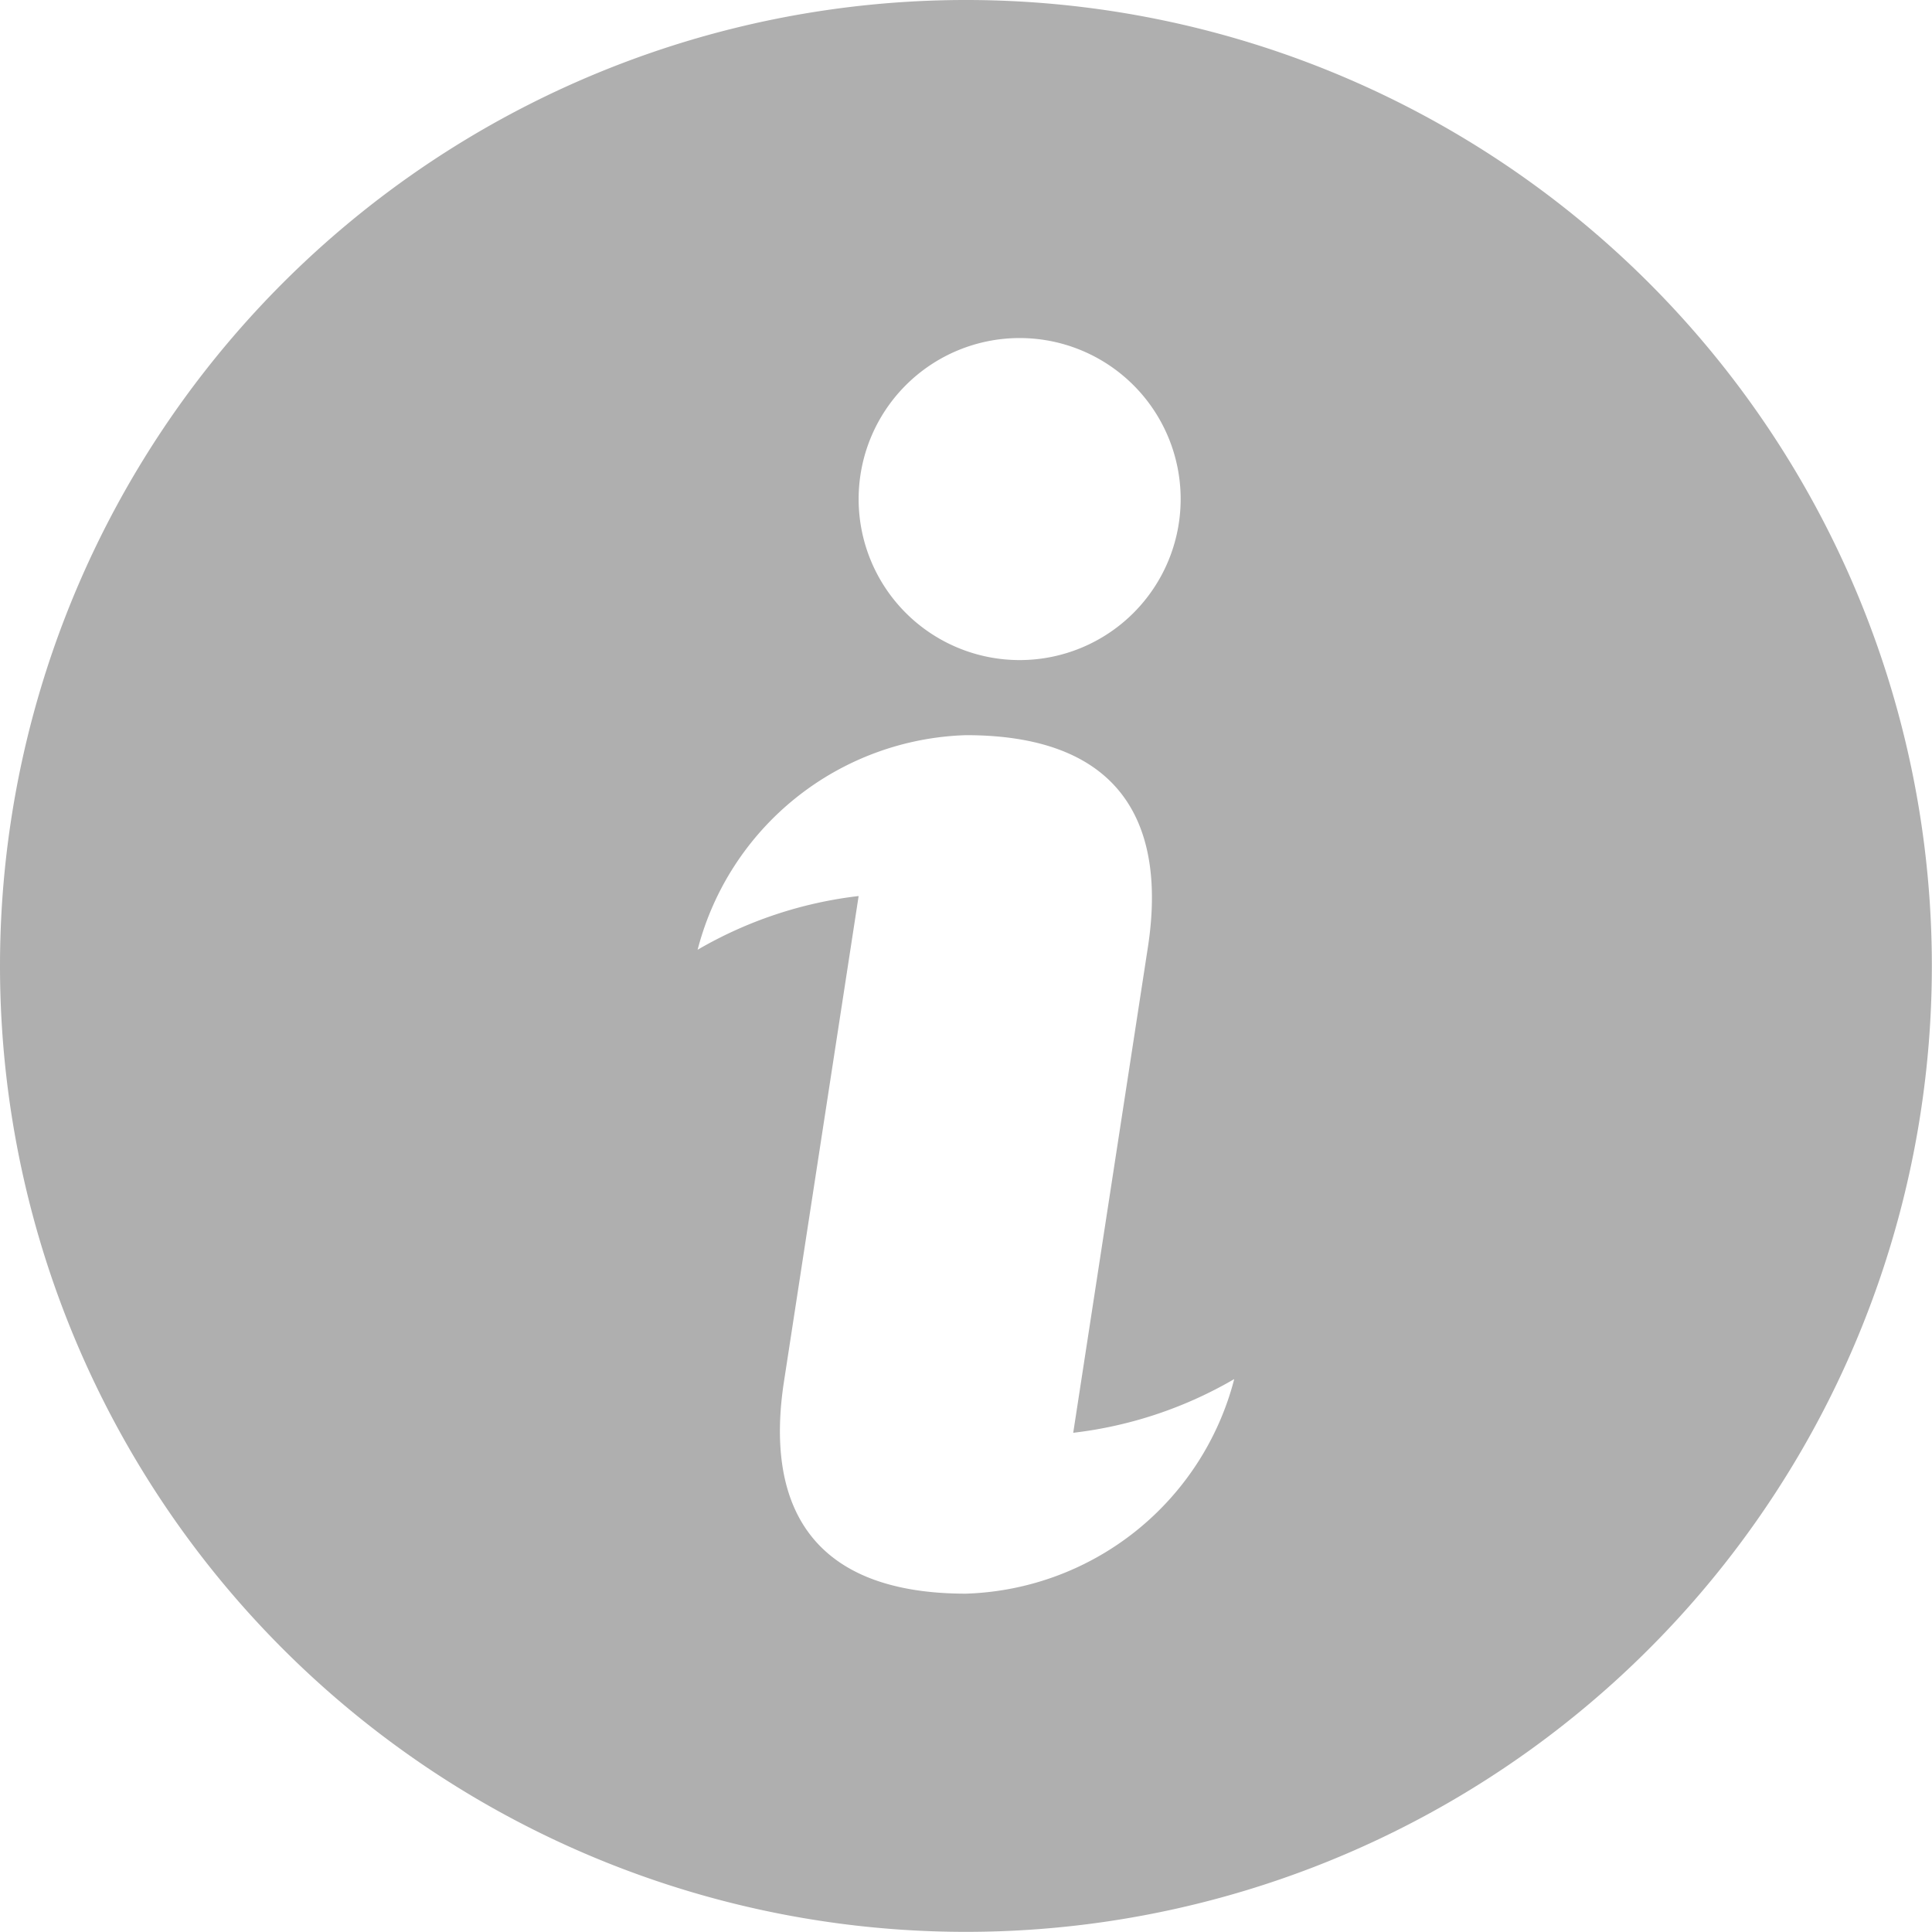 <svg xmlns="http://www.w3.org/2000/svg" width="13.379" height="13.378" viewBox="0 0 13.379 13.378">
  <path id="Path_7" data-name="Path 7" d="M11.689,18.378A6.689,6.689,0,1,0,5,11.689,6.689,6.689,0,0,0,11.689,18.378Zm.372-11.037a1.115,1.115,0,1,1-1.115,1.115A1.115,1.115,0,0,1,12.061,7.341Zm-.372,2.75c1.115,0,1.385.658,1.26,1.469l-.517,3.362a2.876,2.876,0,0,0,1.115-.372,1.983,1.983,0,0,1-1.858,1.486c-1.115,0-1.385-.658-1.26-1.469l.517-3.362a2.876,2.876,0,0,0-1.115.372A1.983,1.983,0,0,1,11.689,10.091Z" transform="translate(-5 -5)" fill="#afafaf"/>
</svg>
